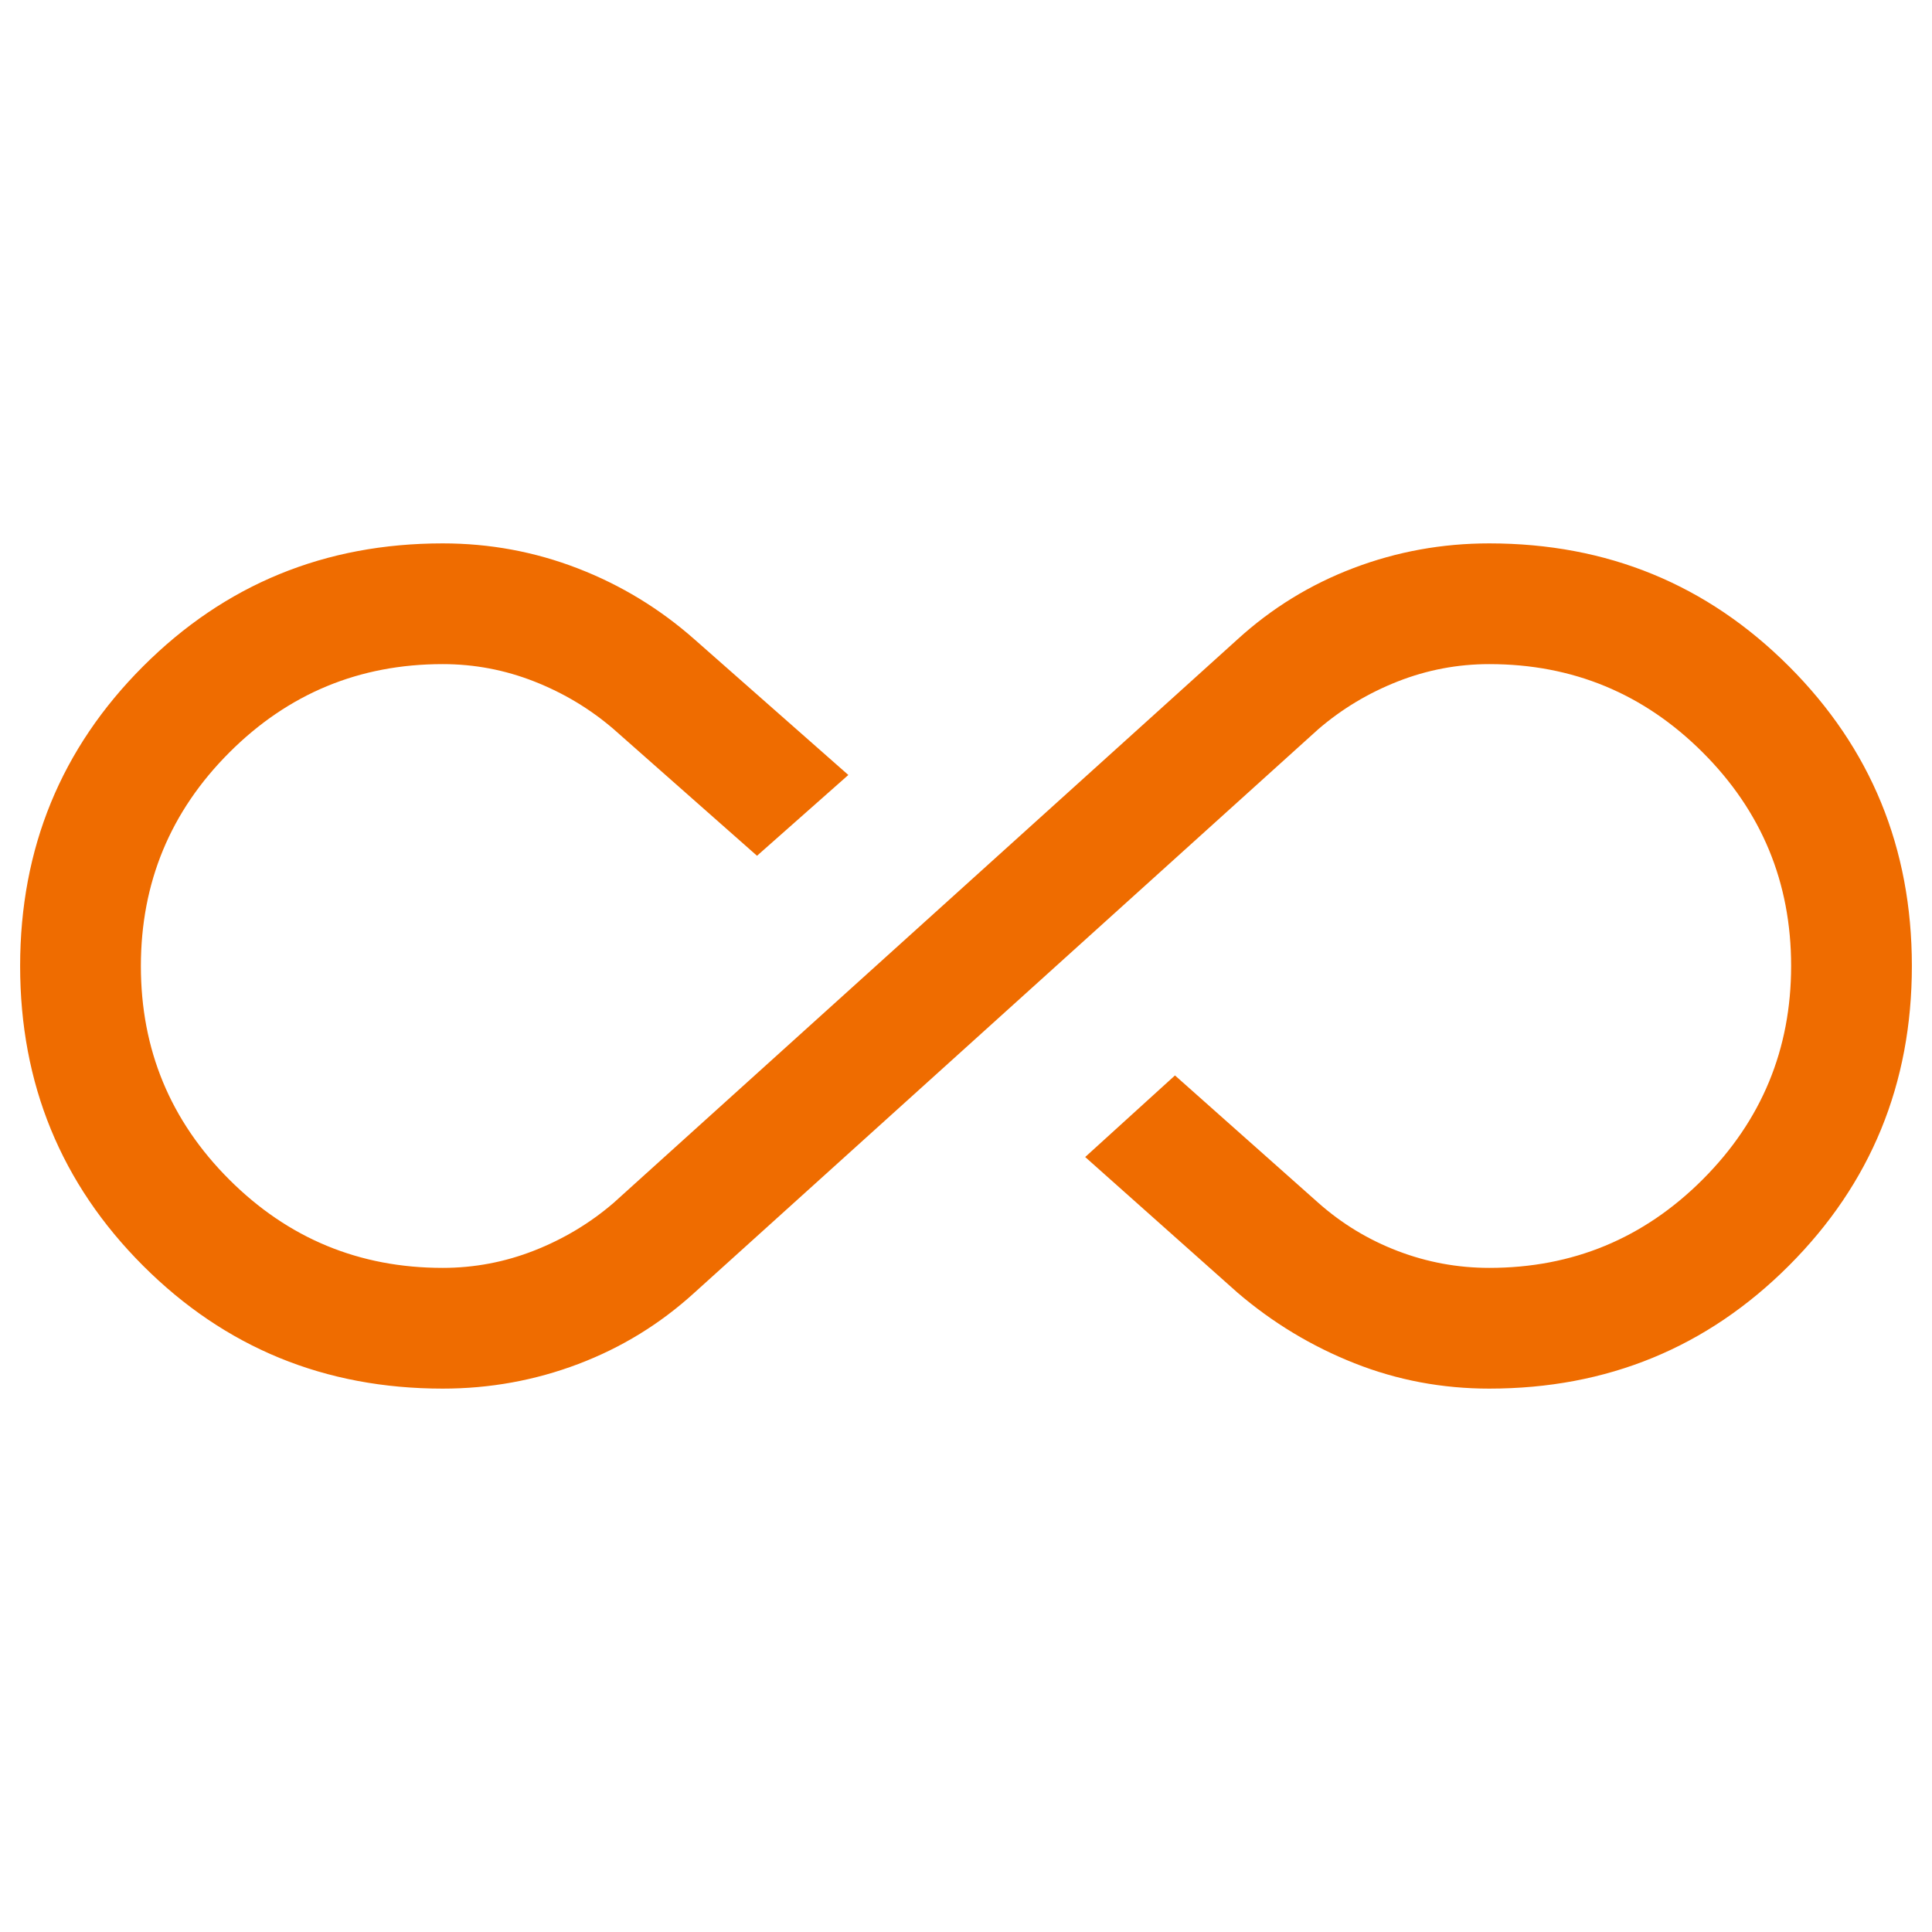 <svg width="110" height="110" viewBox="0 0 110 110" fill="none" xmlns="http://www.w3.org/2000/svg">
<mask id="mask0_624_2085" style="mask-type:alpha" maskUnits="userSpaceOnUse" x="0" y="0" width="110" height="110">
<rect width="110" height="110" fill="#D9D9D9"/>
</mask>
<g mask="url(#mask0_624_2085)">
<path d="M25.208 79.062C18.5 79.062 12.812 76.73 8.145 72.064C3.479 67.398 1.146 61.711 1.146 55.003C1.146 48.297 3.479 42.609 8.145 37.941C12.812 33.272 18.5 30.938 25.208 30.938C27.879 30.938 30.442 31.412 32.897 32.361C35.351 33.31 37.565 34.657 39.54 36.402L48.301 44.124L43.101 48.724L34.938 41.515C33.599 40.363 32.092 39.458 30.417 38.799C28.742 38.141 27.005 37.812 25.205 37.812C20.459 37.812 16.408 39.491 13.053 42.848C9.698 46.205 8.021 50.258 8.021 55.007C8.021 59.756 9.698 63.807 13.053 67.16C16.408 70.511 20.459 72.188 25.205 72.188C27.005 72.188 28.742 71.859 30.417 71.201C32.092 70.543 33.599 69.637 34.938 68.485L70.459 36.402C72.405 34.627 74.609 33.273 77.073 32.339C79.537 31.405 82.11 30.938 84.791 30.938C91.5 30.938 97.187 33.27 101.854 37.936C106.521 42.602 108.854 48.289 108.854 54.997C108.854 61.703 106.521 67.391 101.854 72.059C97.187 76.728 91.5 79.062 84.791 79.062C82.112 79.062 79.554 78.581 77.119 77.617C74.683 76.653 72.463 75.314 70.459 73.598L61.786 65.876L66.898 61.231L75.061 68.485C76.4 69.672 77.907 70.586 79.582 71.227C81.257 71.867 82.994 72.188 84.795 72.188C89.541 72.188 93.591 70.509 96.946 67.152C100.301 63.795 101.979 59.742 101.979 54.993C101.979 50.244 100.301 46.193 96.946 42.84C93.591 39.489 89.541 37.812 84.795 37.812C82.994 37.812 81.257 38.141 79.582 38.799C77.907 39.458 76.4 40.363 75.061 41.515L39.54 73.598C37.594 75.373 35.39 76.727 32.926 77.661C30.462 78.595 27.889 79.062 25.208 79.062Z" fill="#EF6C00"/>
</g>
</svg>
